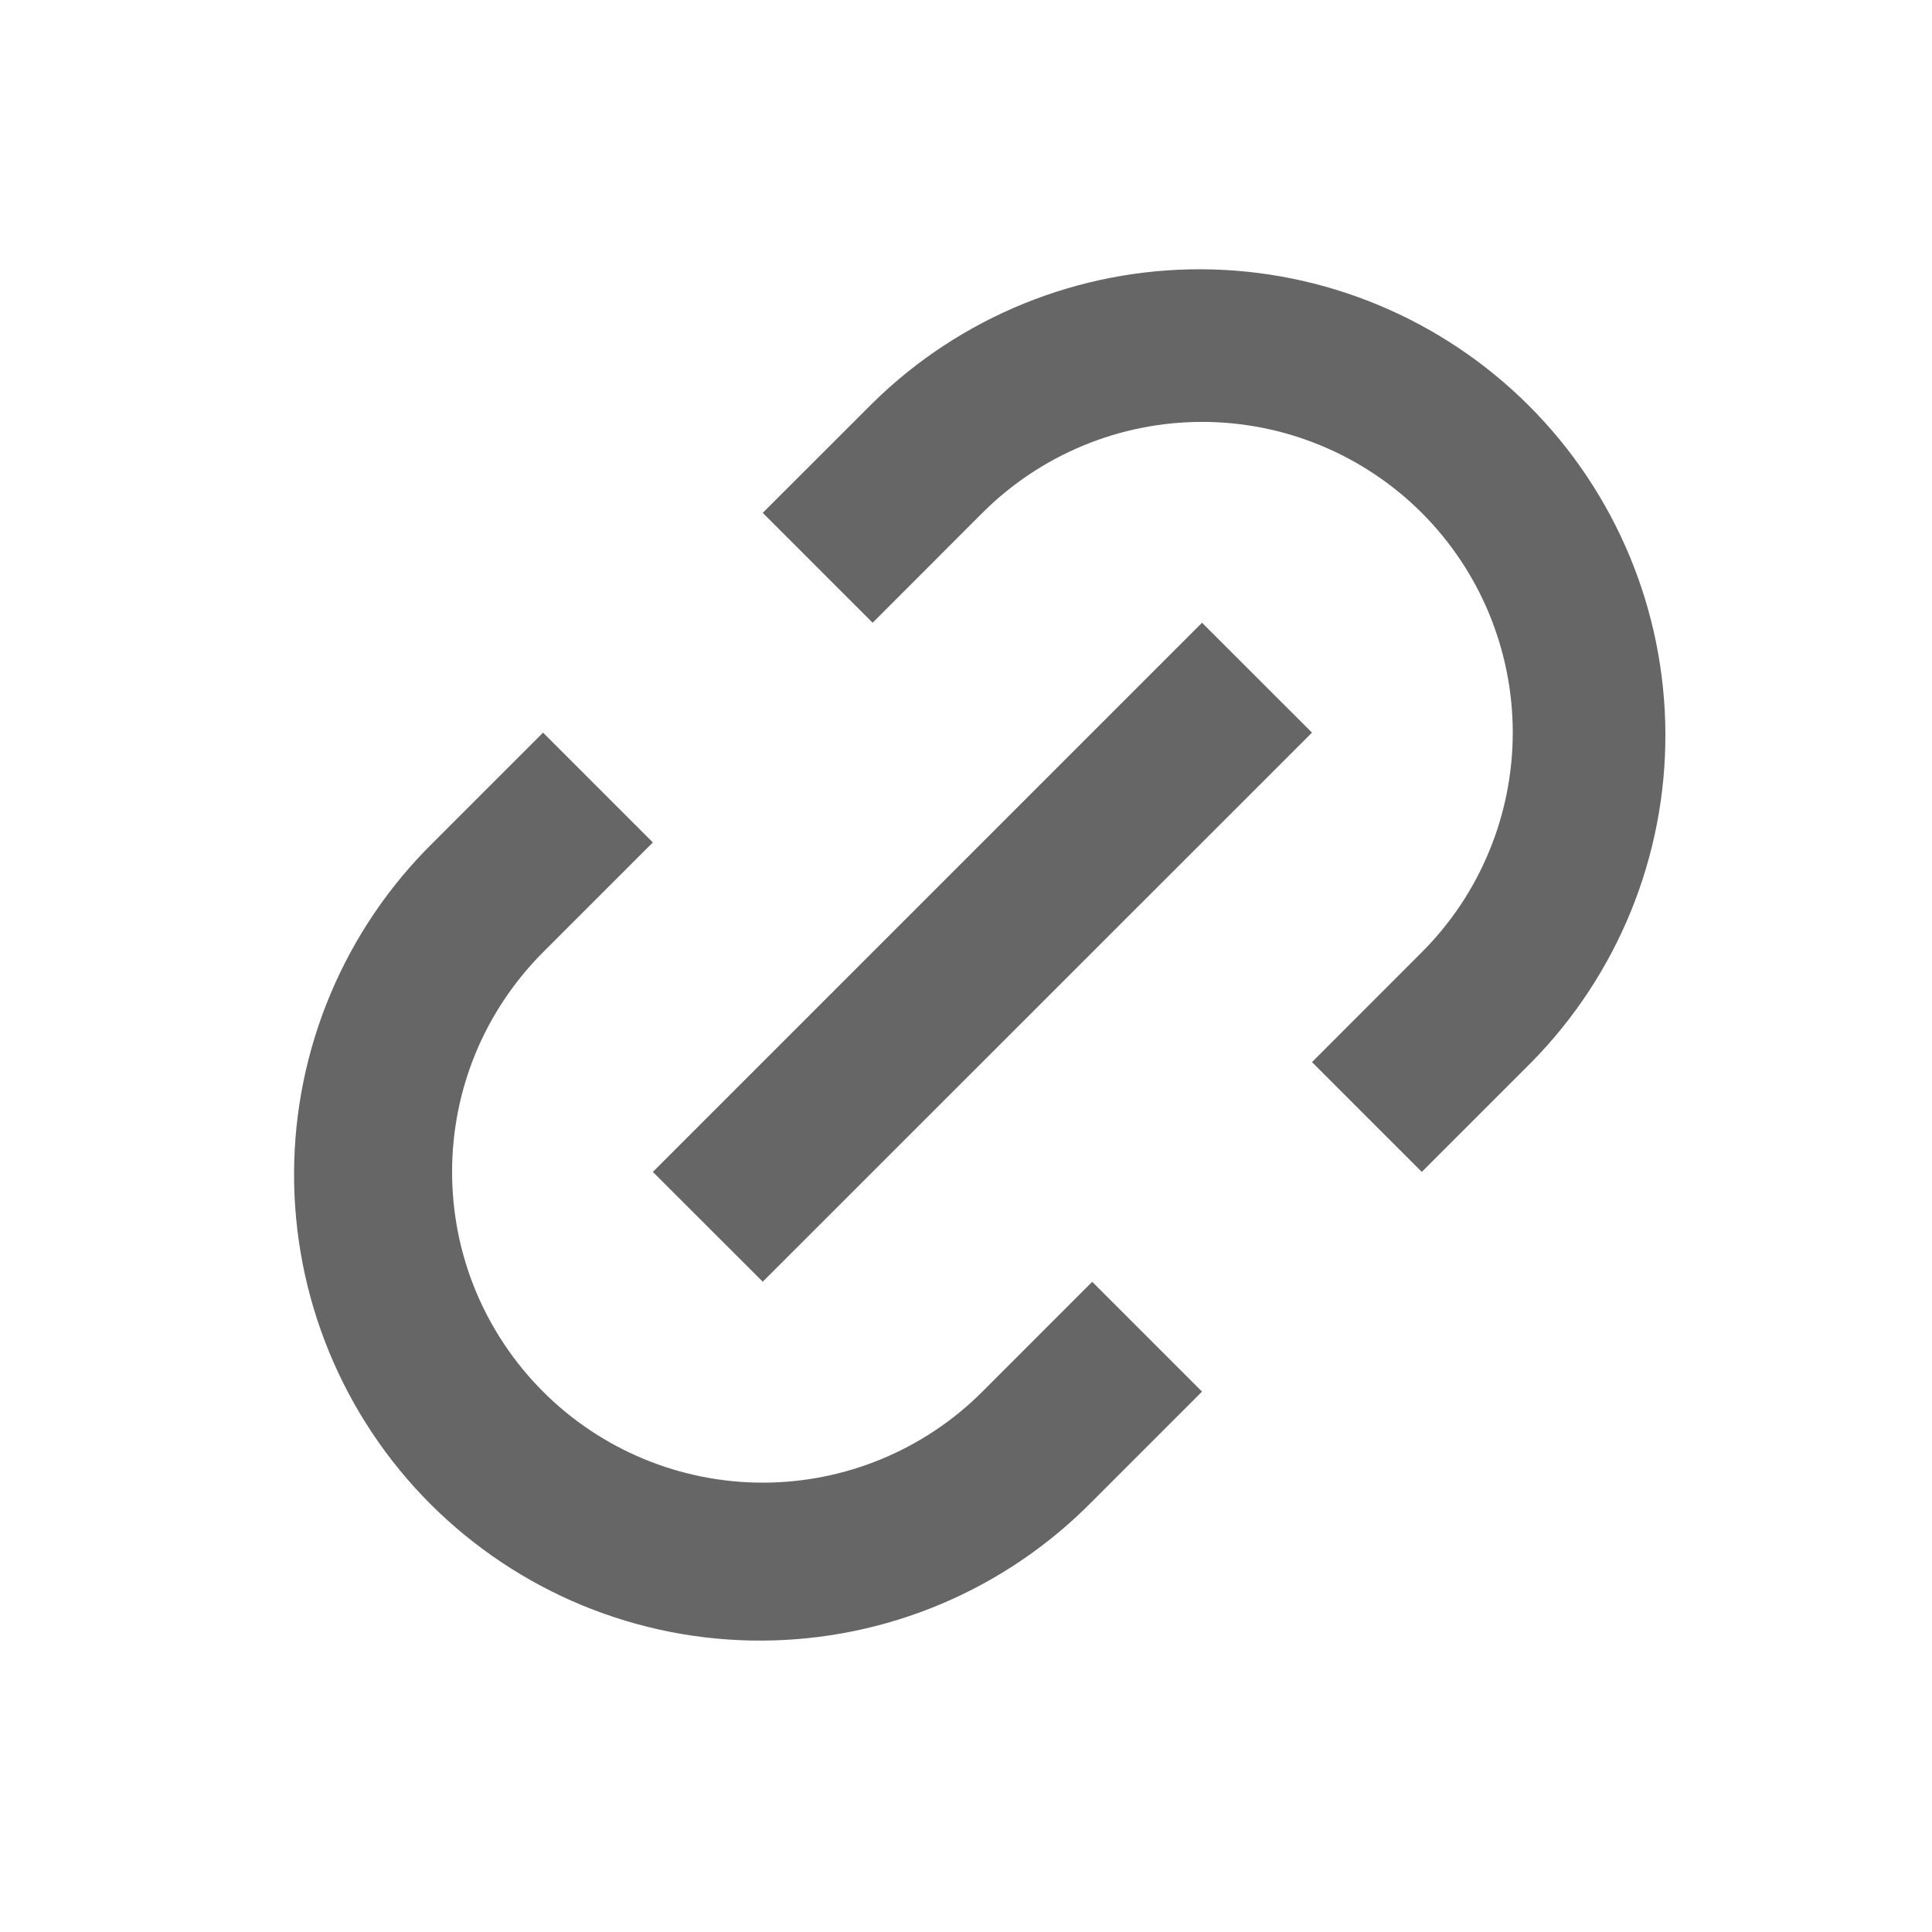 <svg width="24" height="24" viewBox="0 0 24 24" fill="none" xmlns="http://www.w3.org/2000/svg">
<path d="M17.662 14.558L16.298 13.194L17.662 11.829C18.02 11.471 18.305 11.045 18.498 10.577C18.692 10.109 18.792 9.607 18.792 9.1C18.792 8.594 18.692 8.092 18.498 7.623C18.305 7.155 18.02 6.73 17.662 6.371C17.303 6.013 16.878 5.729 16.41 5.535C15.942 5.341 15.44 5.241 14.933 5.241C14.426 5.241 13.924 5.341 13.456 5.535C12.988 5.729 12.562 6.013 12.204 6.371L10.84 7.736L9.475 6.371L10.84 5.007C11.928 3.936 13.396 3.339 14.923 3.345C16.45 3.351 17.913 3.961 18.993 5.04C20.073 6.12 20.682 7.583 20.688 9.11C20.695 10.637 20.097 12.105 19.026 13.194L17.662 14.558ZM14.932 17.287L13.568 18.651C13.032 19.196 12.394 19.629 11.69 19.926C10.985 20.223 10.229 20.377 9.465 20.38C8.701 20.384 7.944 20.235 7.237 19.944C6.531 19.653 5.889 19.225 5.348 18.685C4.808 18.145 4.38 17.503 4.089 16.796C3.798 16.089 3.65 15.332 3.653 14.568C3.656 13.804 3.81 13.048 4.107 12.344C4.404 11.639 4.837 11.001 5.382 10.465L6.746 9.101L8.11 10.465L6.746 11.829C6.388 12.188 6.103 12.613 5.909 13.081C5.715 13.55 5.616 14.051 5.616 14.558C5.616 15.065 5.715 15.567 5.909 16.035C6.103 16.503 6.388 16.929 6.746 17.287C7.104 17.646 7.53 17.93 7.998 18.124C8.466 18.318 8.968 18.418 9.475 18.418C9.982 18.418 10.484 18.318 10.952 18.124C11.42 17.93 11.846 17.646 12.204 17.287L13.568 15.923L14.932 17.287ZM14.932 7.736L16.298 9.101L9.475 15.922L8.11 14.558L14.932 7.736Z" fill="black" fill-opacity="0.6"/>
</svg>
